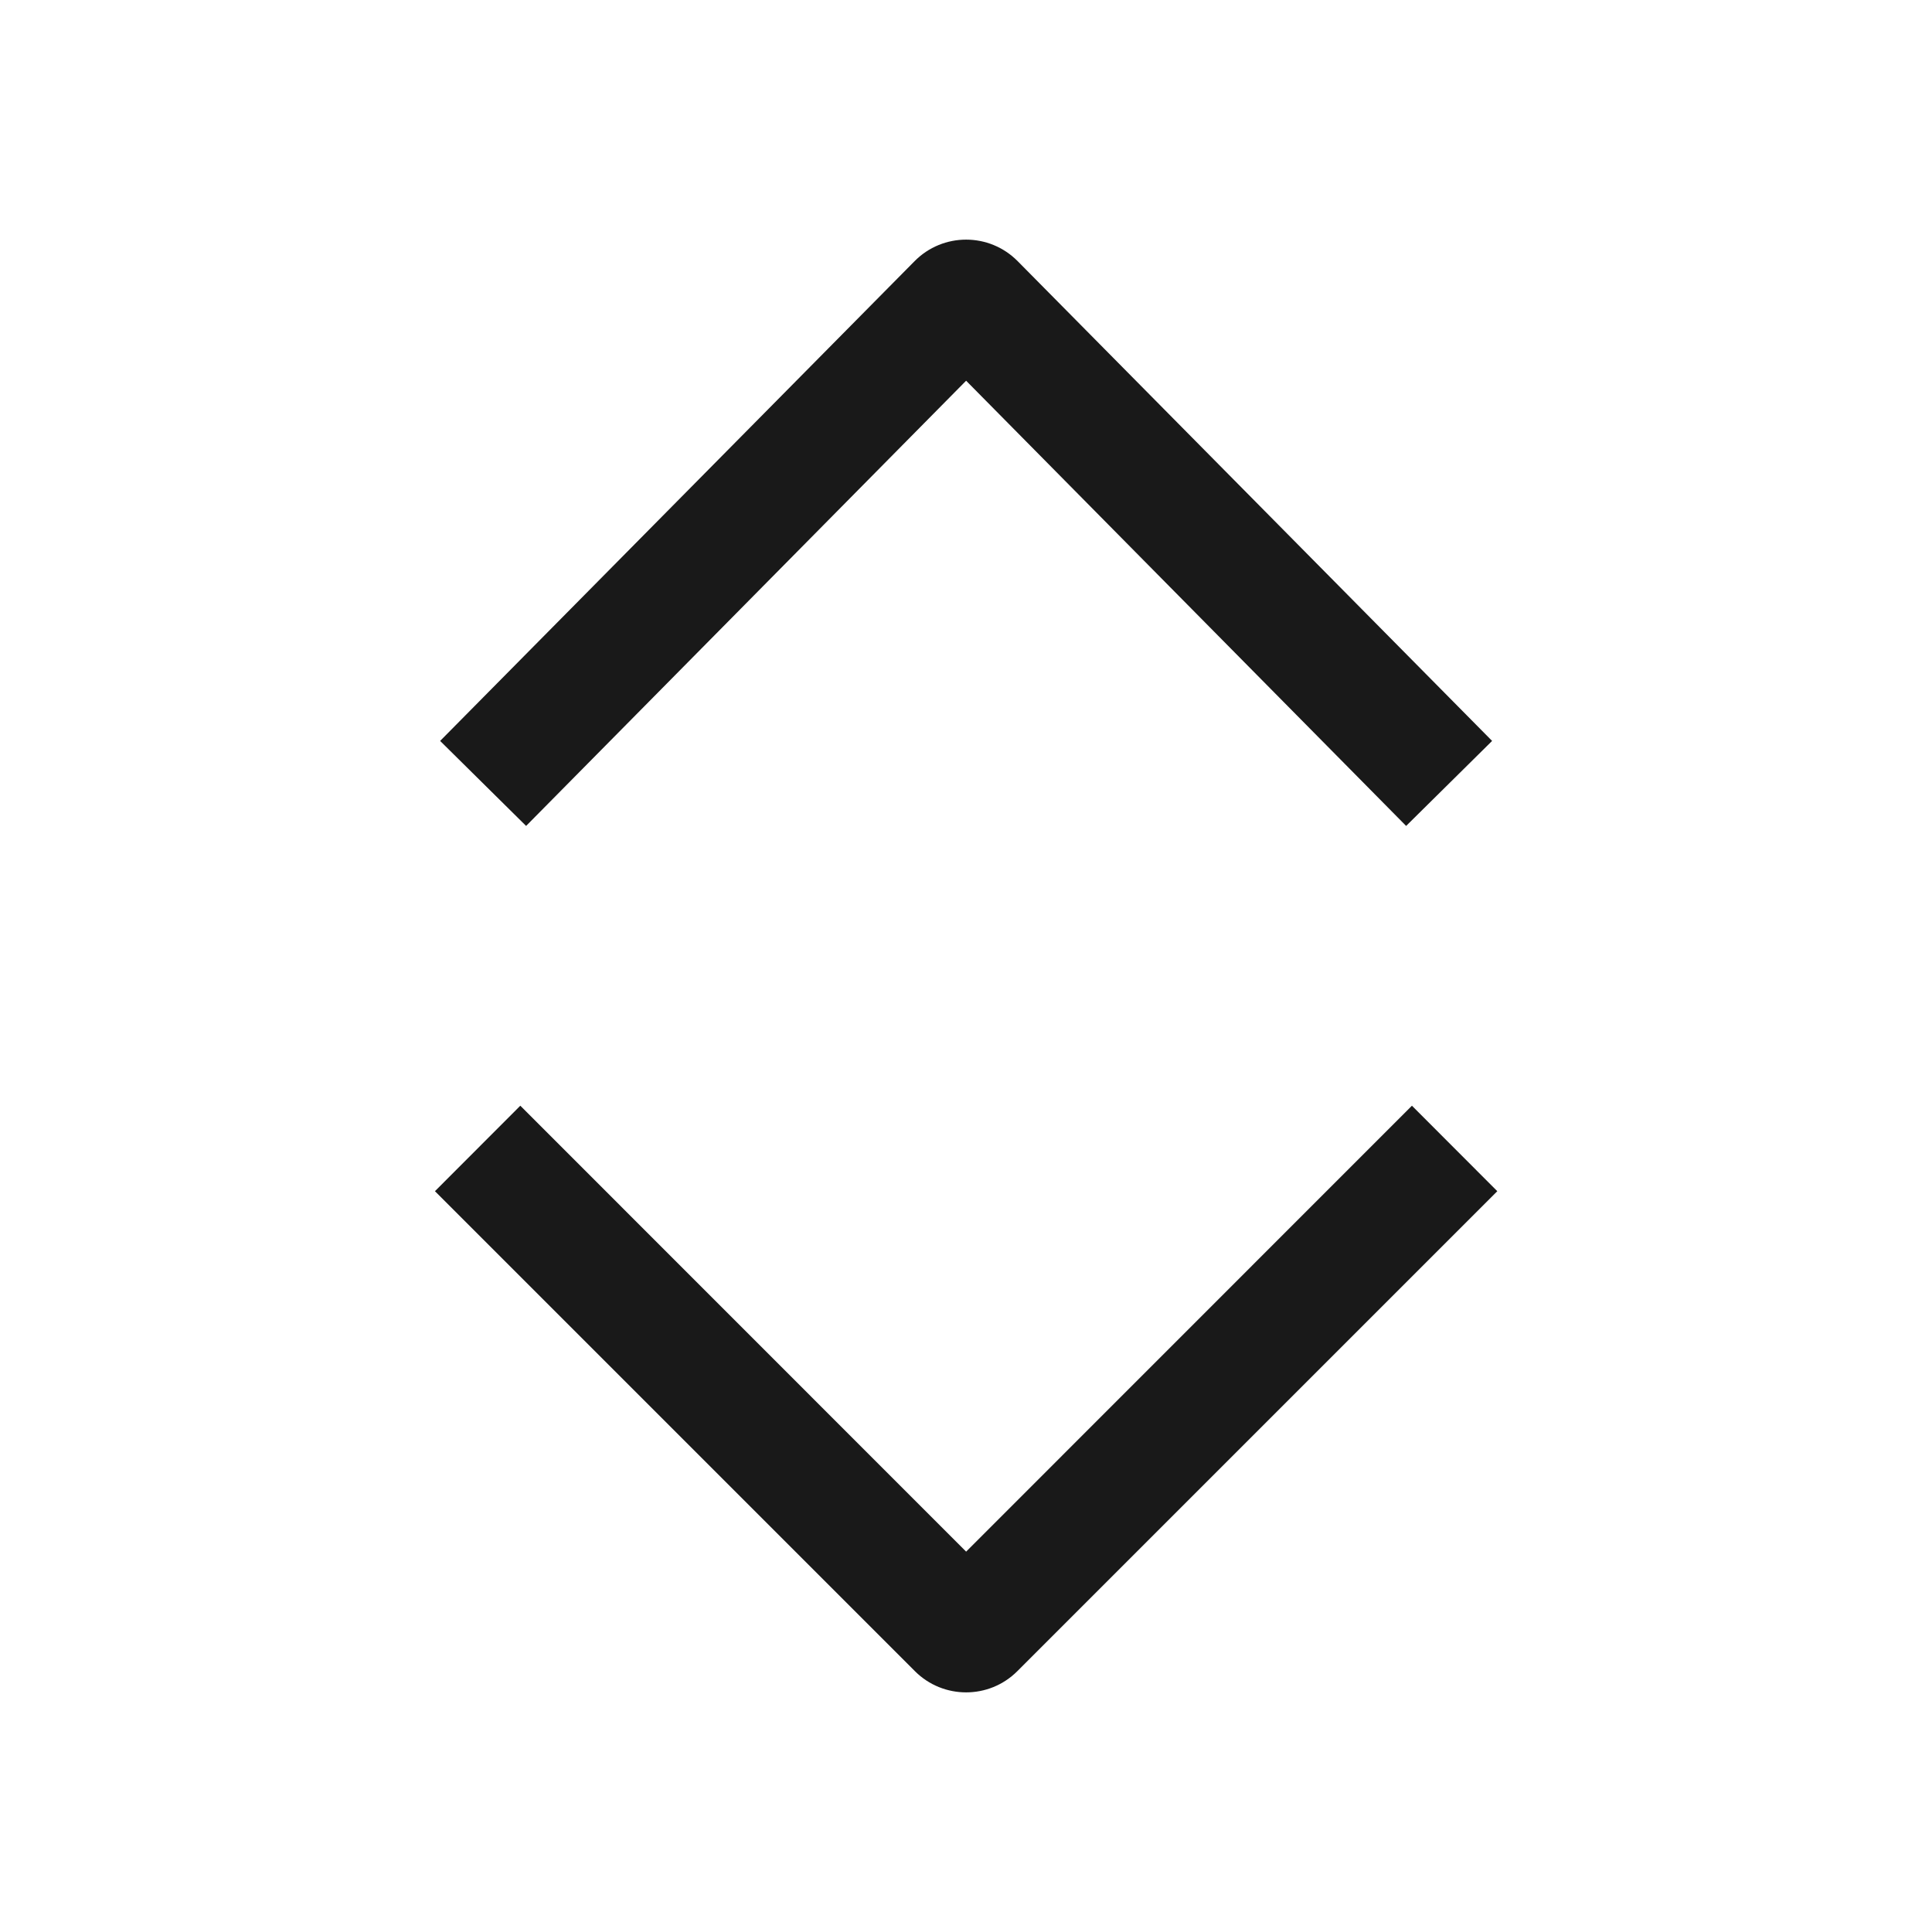 <svg width="16" height="16" viewBox="0 0 16 16" fill="none" xmlns="http://www.w3.org/2000/svg">
<path d="M11.645 6.84L8.001 3.153L4.357 6.84L3.645 6.136L7.574 2.163C7.809 1.925 8.193 1.925 8.428 2.163L12.357 6.136L11.645 6.84Z" fill="black" fill-opacity="0.9"/>
<path d="M11.693 9.157L8.001 12.85L4.309 9.157L3.602 9.865L7.577 13.84C7.811 14.074 8.191 14.074 8.425 13.84L12.4 9.865L11.693 9.157Z" fill="black" fill-opacity="0.9"/>
</svg>
